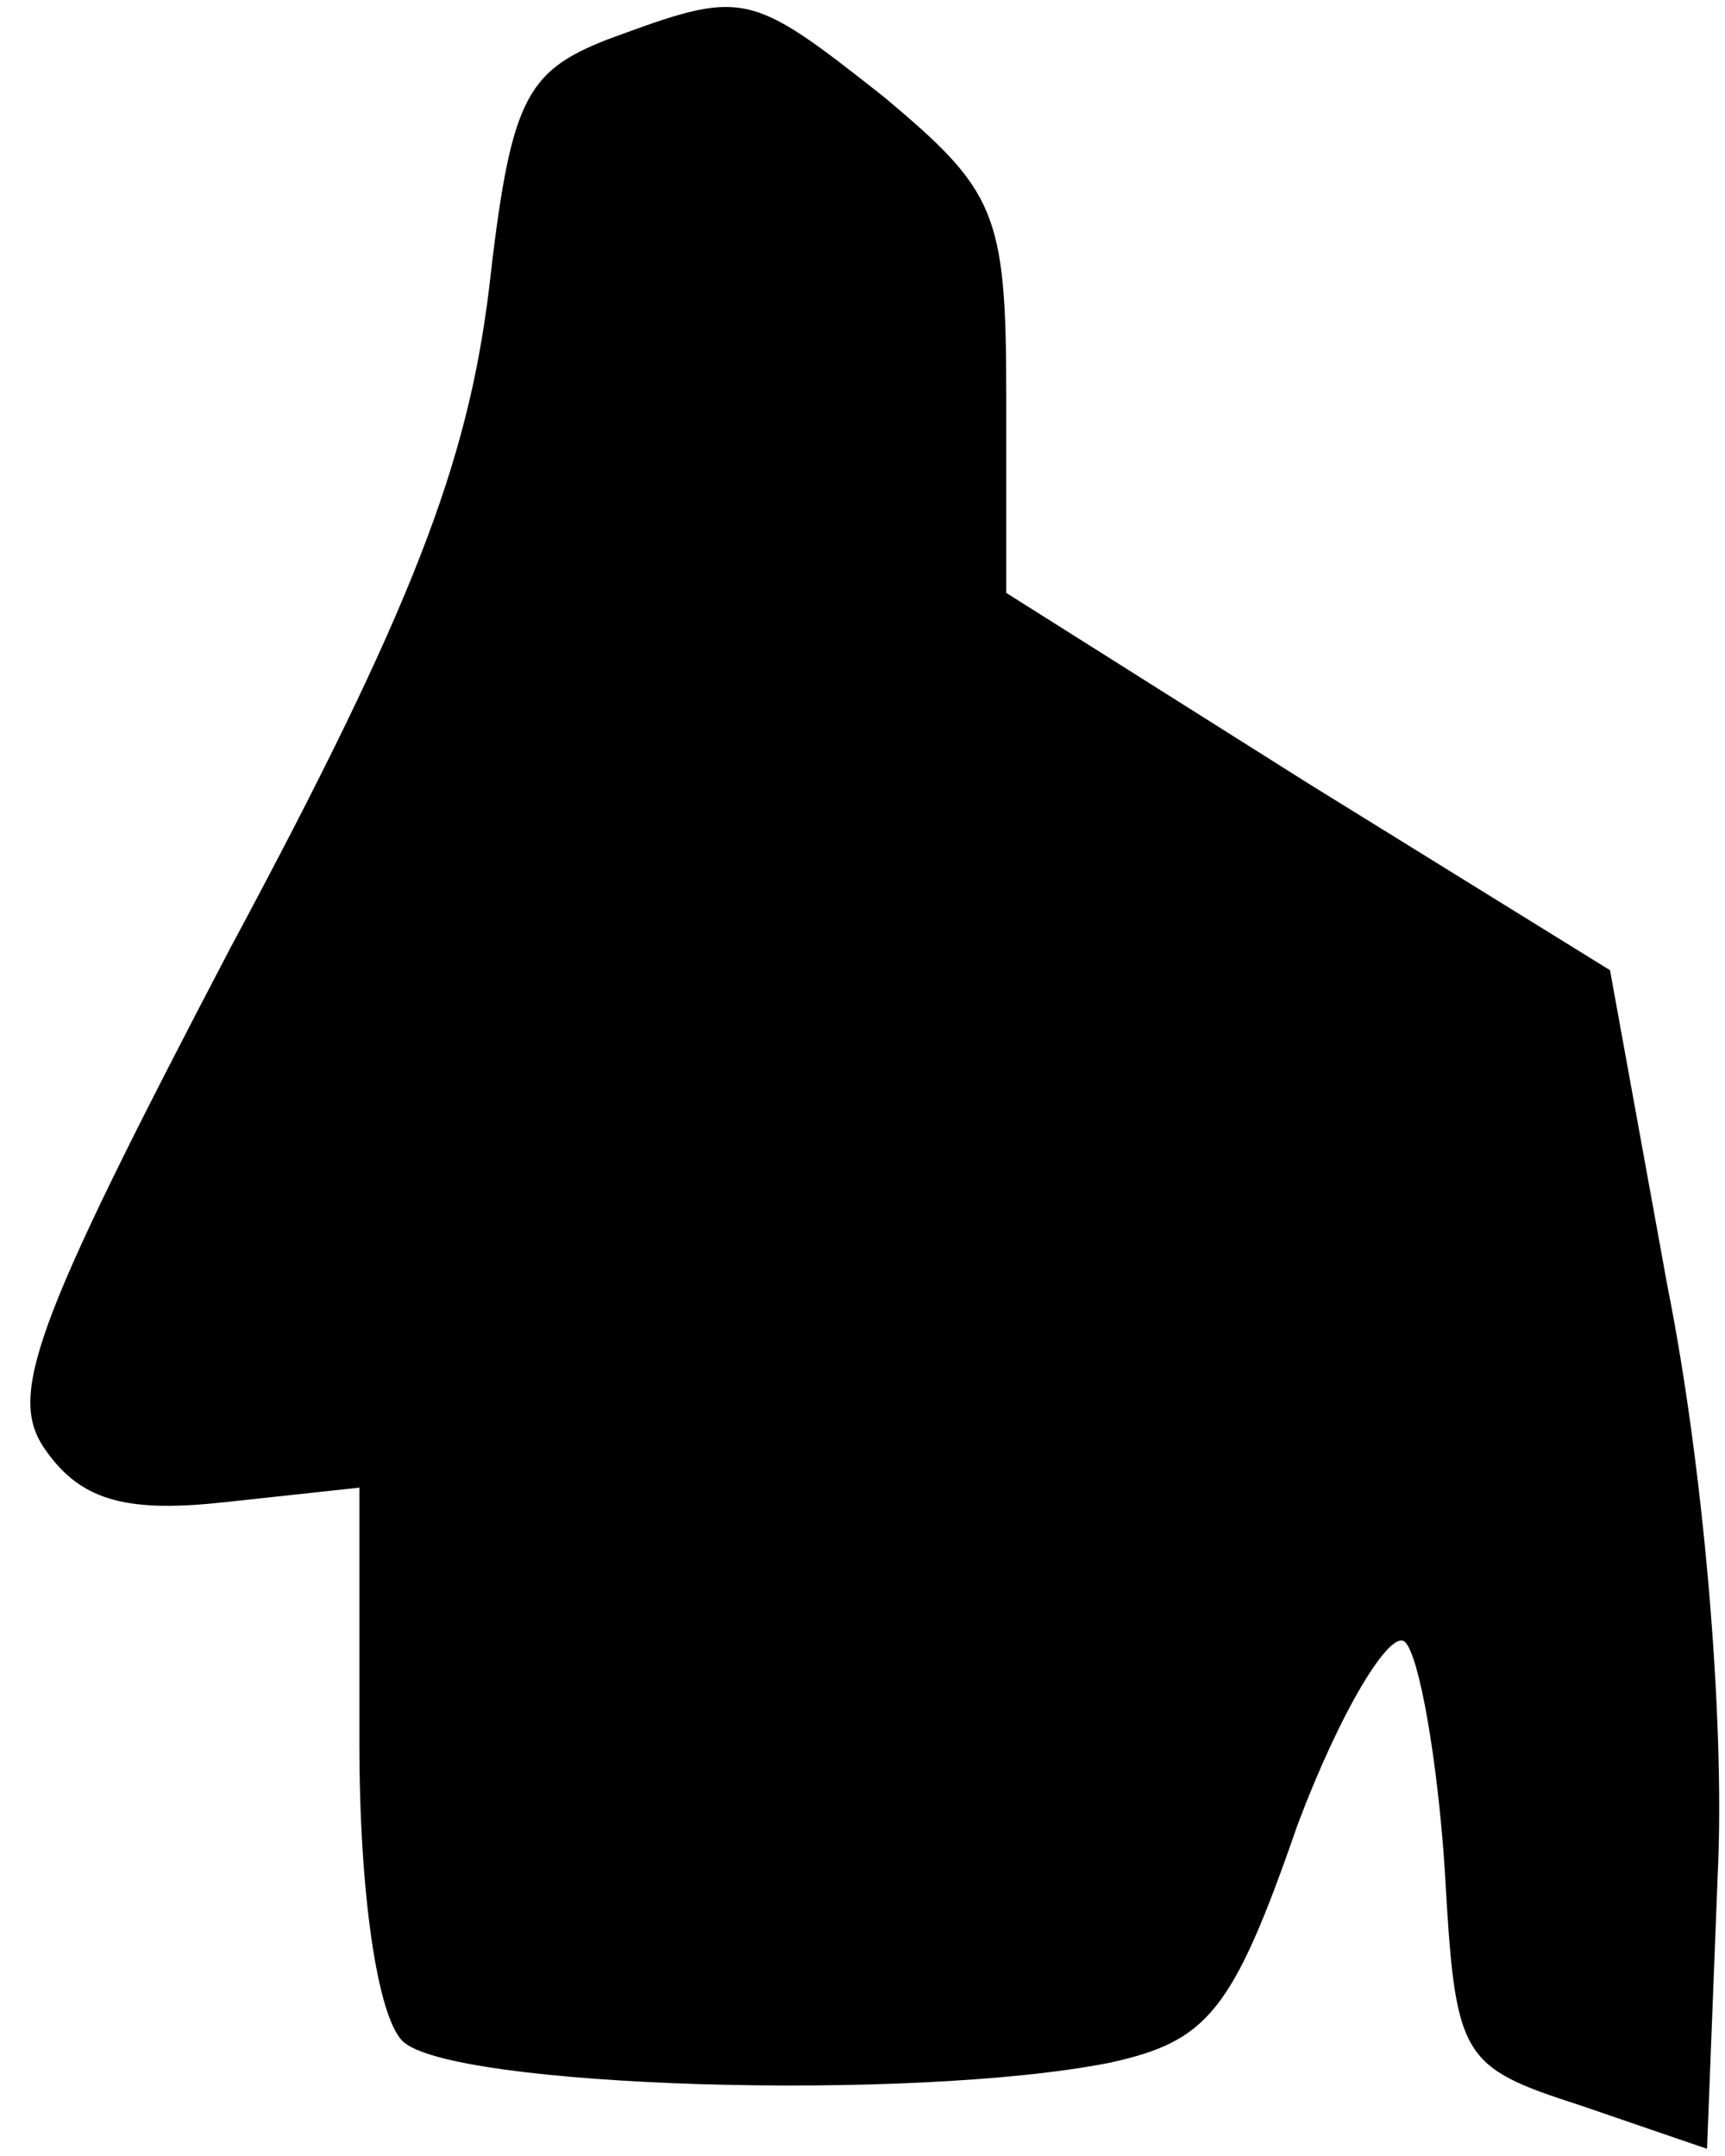 <?xml version="1.0" standalone="no"?>
<!DOCTYPE svg PUBLIC "-//W3C//DTD SVG 20010904//EN"
 "http://www.w3.org/TR/2001/REC-SVG-20010904/DTD/svg10.dtd">
<svg version="1.0" xmlns="http://www.w3.org/2000/svg"
 width="48pt" height="60pt" viewBox="0 0 48 60"
 preserveAspectRatio="xMidYMid meet">
<g transform="translate(0,60) scale(0.1,-0.1)"
fill="#000000" stroke="none">
<path fill="#000000" stroke="none" d="M169 589 c-23 -9 -27 -17 -33 -70 -6
-48 -21 -88 -72 -183 -56 -107 -62 -125 -51 -140 10 -14 23 -17 50 -14 l37 4
0 -71 c0 -42 5 -76 12 -83 13 -13 142 -17 197 -6 27 6 34 14 52 66 12 32 26
55 30 51 4 -4 9 -33 11 -63 3 -53 4 -55 38 -66 l35 -12 3 77 c2 43 -4 113 -14
163 l-16 88 -84 52 -84 53 0 55 c0 51 -3 57 -34 83 -38 30 -39 30 -77 16z"/>
</g>
</svg>
